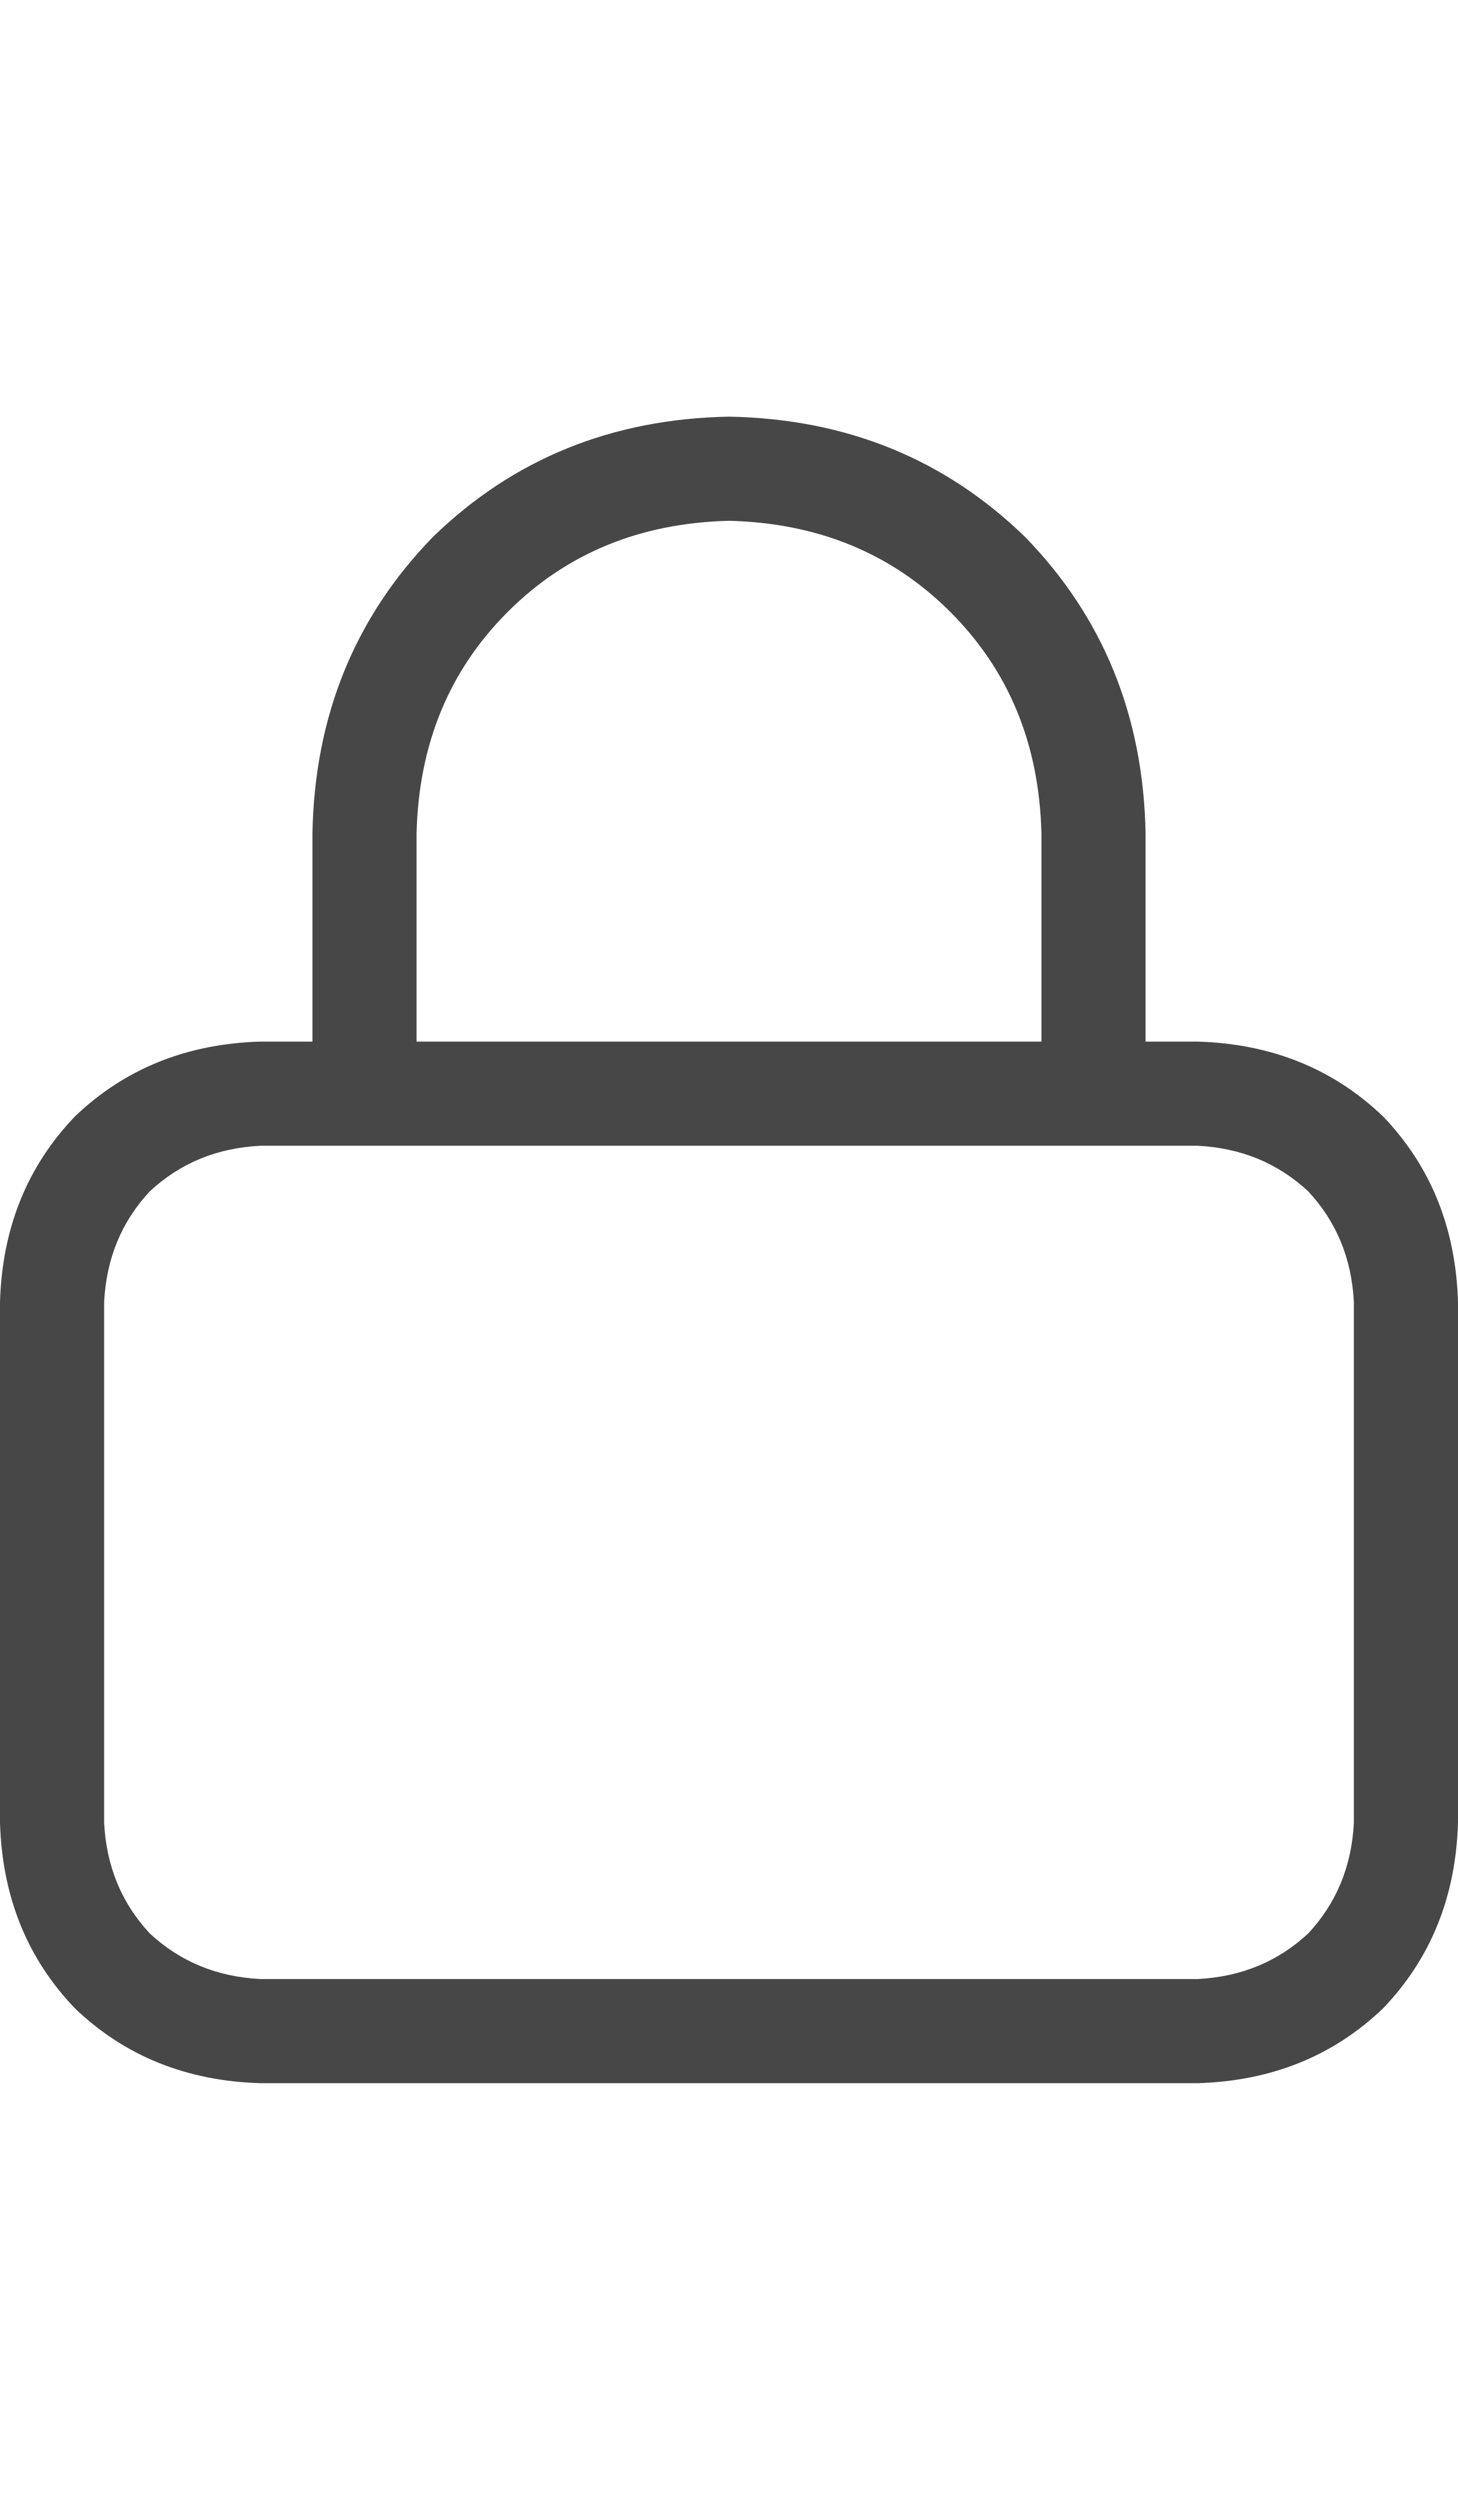 <svg width="14" height="24" viewBox="0 0 14 24" fill="none" xmlns="http://www.w3.org/2000/svg">
<g id="label-paired / md / lock-md / regular" clip-path="url(#clip0_1731_4091)">
<path id="icon" d="M4 8V10H10V8C9.979 7.146 9.688 6.438 9.125 5.875C8.562 5.312 7.854 5.021 7 5C6.146 5.021 5.438 5.312 4.875 5.875C4.312 6.438 4.021 7.146 4 8ZM3 10V8C3.021 6.875 3.406 5.927 4.156 5.156C4.927 4.406 5.875 4.021 7 4C8.125 4.021 9.073 4.406 9.844 5.156C10.594 5.927 10.979 6.875 11 8V10H11.5C12.208 10.021 12.802 10.26 13.281 10.719C13.74 11.198 13.979 11.792 14 12.5V17.5C13.979 18.208 13.74 18.802 13.281 19.281C12.802 19.74 12.208 19.979 11.5 20H2.5C1.792 19.979 1.198 19.74 0.719 19.281C0.26 18.802 0.021 18.208 0 17.5V12.5C0.021 11.792 0.26 11.198 0.719 10.719C1.198 10.26 1.792 10.021 2.5 10H3ZM1 12.5V17.5C1.021 17.917 1.167 18.271 1.438 18.562C1.729 18.833 2.083 18.979 2.5 19H11.5C11.917 18.979 12.271 18.833 12.562 18.562C12.833 18.271 12.979 17.917 13 17.5V12.5C12.979 12.083 12.833 11.729 12.562 11.438C12.271 11.167 11.917 11.021 11.5 11H2.5C2.083 11.021 1.729 11.167 1.438 11.438C1.167 11.729 1.021 12.083 1 12.5Z" fill="black" fill-opacity="0.72"/>
</g>
<defs>
<clipPath id="clip0_1731_4091">
<rect width="14" height="24" fill="white"/>
</clipPath>
</defs>
</svg>
